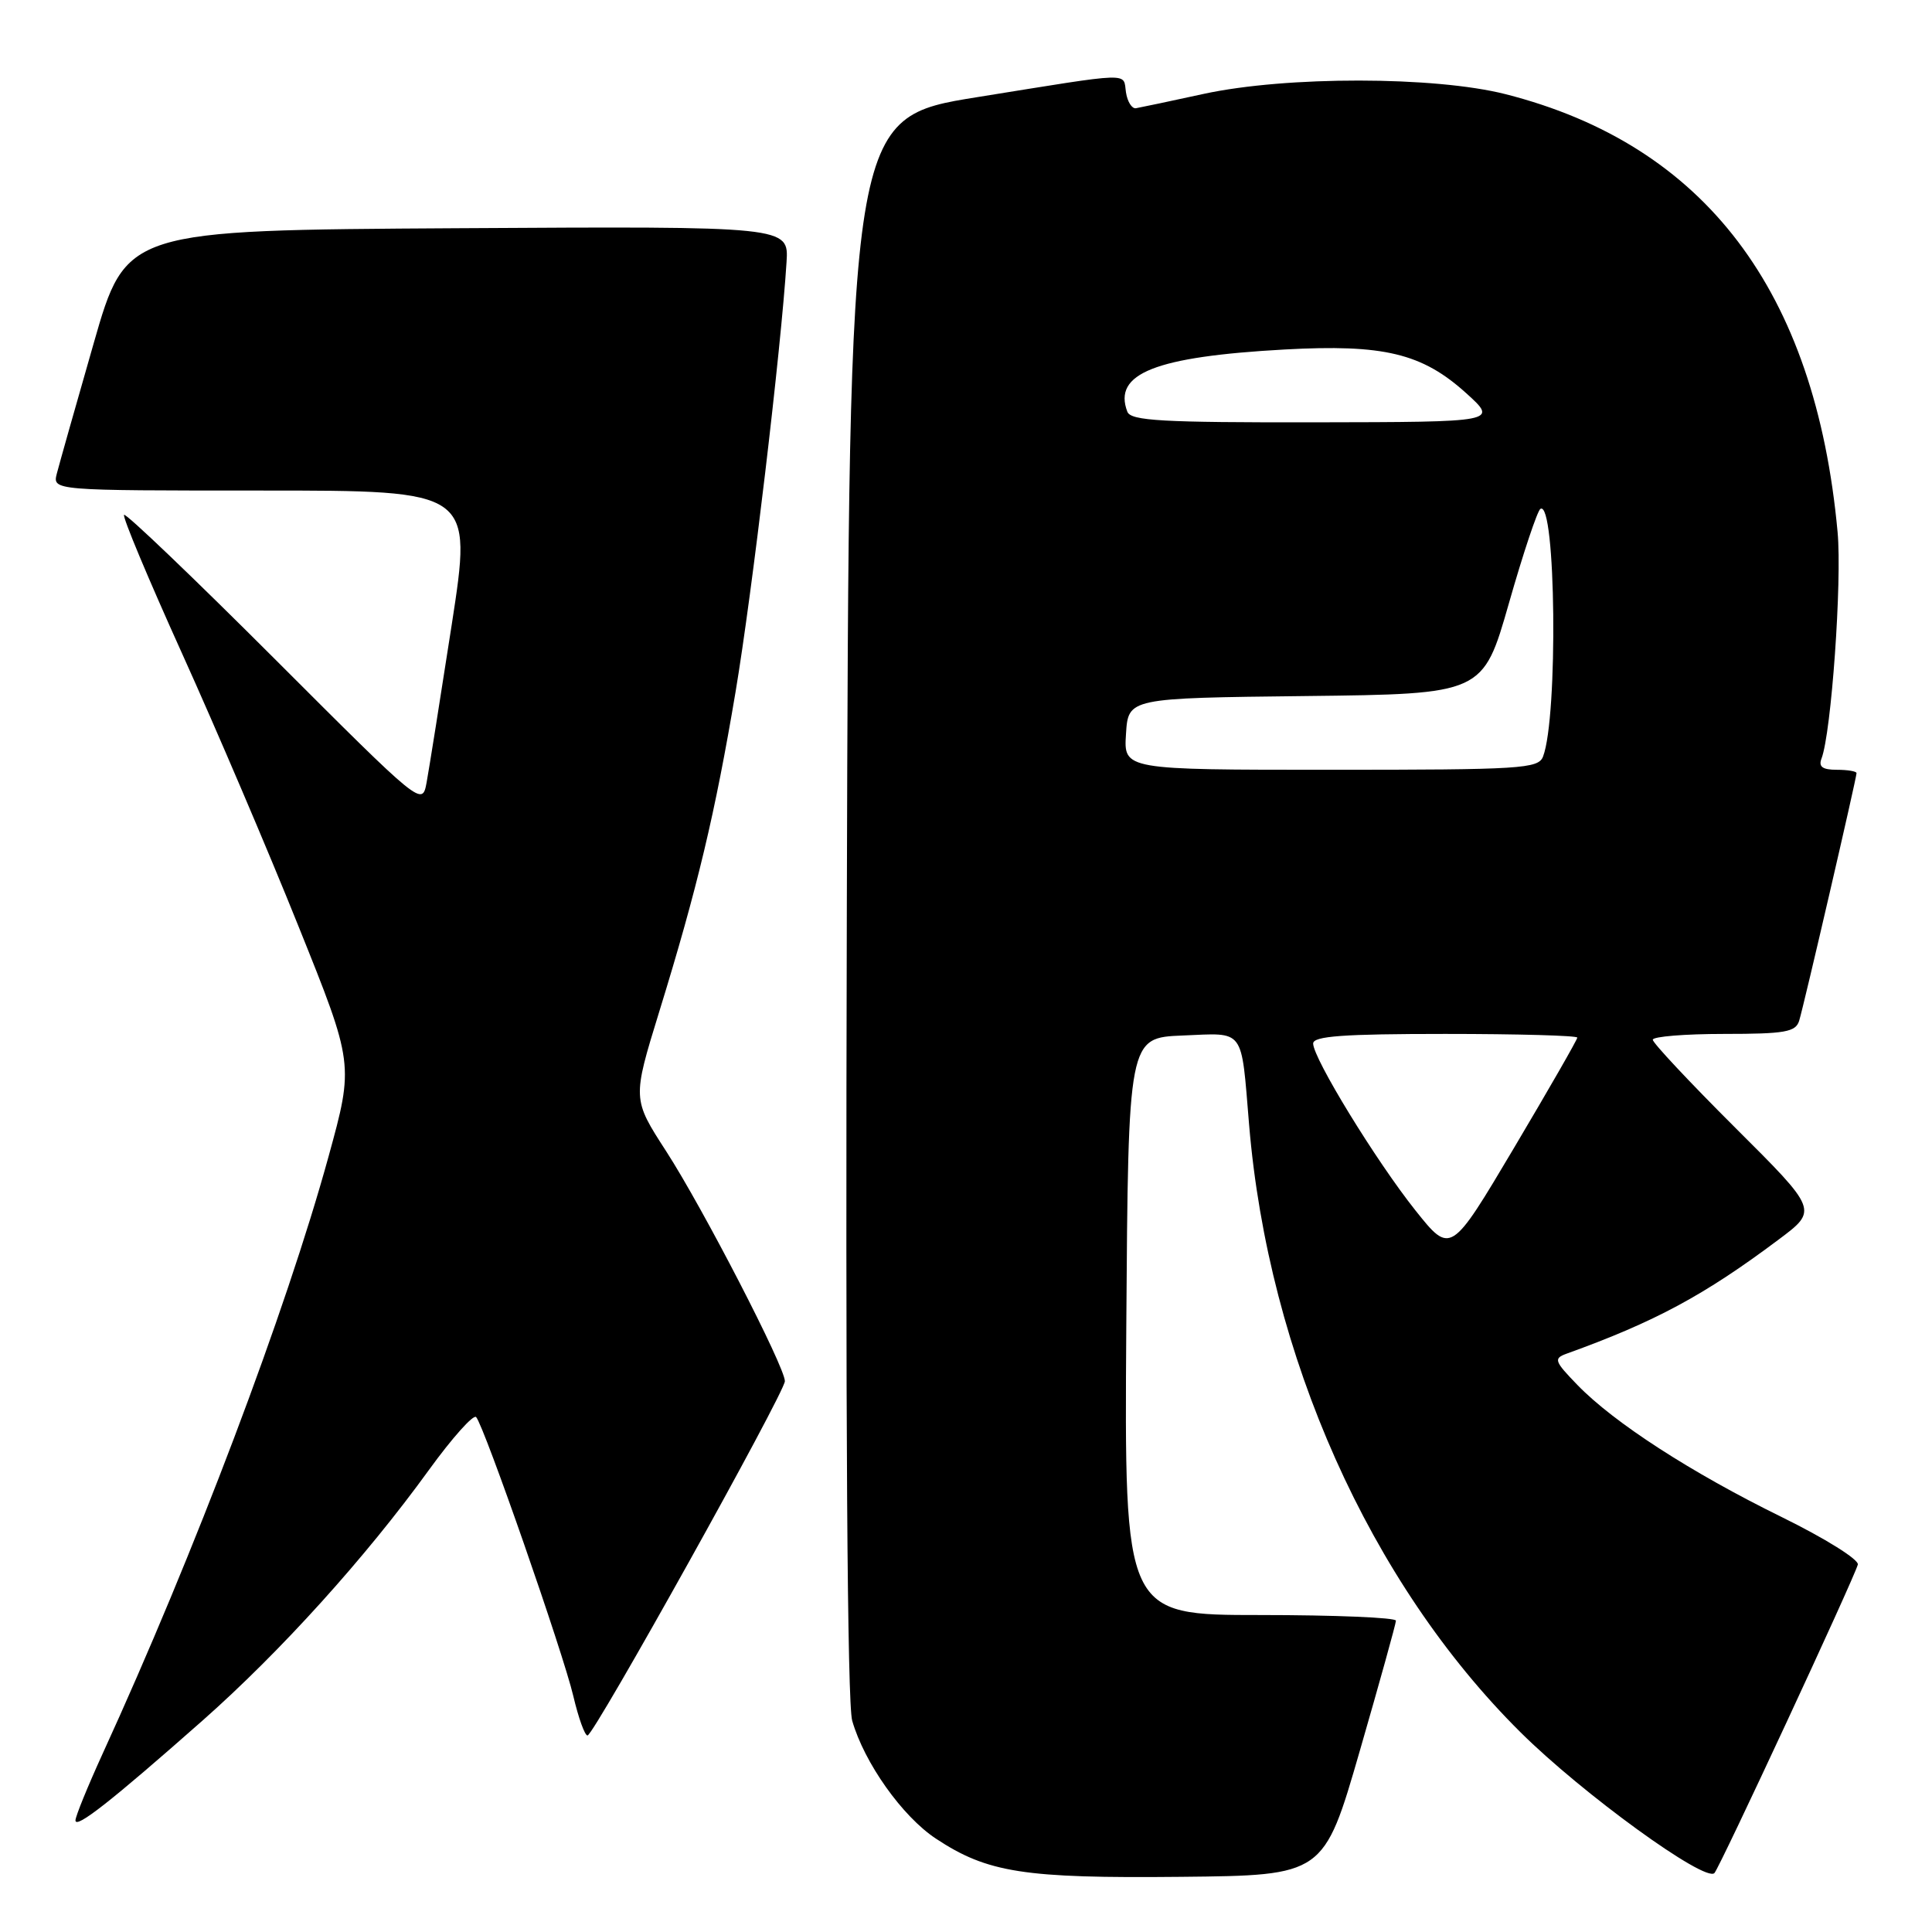 <?xml version="1.0" encoding="UTF-8" standalone="no"?>
<!DOCTYPE svg PUBLIC "-//W3C//DTD SVG 1.1//EN" "http://www.w3.org/Graphics/SVG/1.1/DTD/svg11.dtd" >
<svg xmlns="http://www.w3.org/2000/svg" xmlns:xlink="http://www.w3.org/1999/xlink" version="1.1" viewBox="0 0 256 256">
 <g >
 <path fill="currentColor"
d=" M 180.18 232.00 C 182.80 222.93 184.96 215.16 184.97 214.75 C 184.99 214.34 176.89 214.00 166.99 214.00 C 148.98 214.00 148.98 214.00 149.24 175.75 C 149.50 137.50 149.50 137.50 156.72 137.21 C 165.03 136.87 164.43 136.07 165.51 149.00 C 168.06 179.62 181.52 209.75 201.48 229.54 C 209.67 237.67 225.94 249.47 227.17 248.19 C 227.88 247.45 245.61 209.30 246.17 207.32 C 246.35 206.66 241.85 203.85 236.07 201.01 C 224.07 195.12 213.86 188.51 209.03 183.53 C 205.95 180.35 205.83 180.01 207.58 179.37 C 219.27 175.16 225.82 171.64 235.69 164.24 C 240.89 160.35 240.89 160.35 229.94 149.44 C 223.92 143.44 219.00 138.19 219.00 137.77 C 219.00 137.35 223.24 137.00 228.43 137.00 C 236.54 137.00 237.94 136.75 238.40 135.25 C 239.02 133.25 246.00 103.10 246.00 102.44 C 246.00 102.20 244.83 102.00 243.39 102.00 C 241.49 102.00 240.94 101.60 241.36 100.51 C 242.66 97.12 244.09 77.00 243.49 70.50 C 240.55 38.52 225.90 19.20 199.50 12.48 C 190.10 10.09 170.44 10.07 159.50 12.44 C 155.10 13.40 151.06 14.25 150.52 14.34 C 149.99 14.43 149.39 13.49 149.20 12.25 C 148.79 9.56 150.42 9.51 129.50 12.87 C 112.50 15.60 112.50 15.60 112.21 120.05 C 112.02 188.12 112.27 225.72 112.92 228.00 C 114.53 233.60 119.56 240.68 124.00 243.62 C 130.85 248.15 135.68 248.90 156.46 248.69 C 175.41 248.50 175.41 248.50 180.18 232.00 Z  M 26.83 227.99 C 37.18 218.84 48.41 206.42 56.84 194.77 C 59.92 190.52 62.74 187.37 63.09 187.77 C 64.16 188.96 74.64 219.06 75.97 224.75 C 76.65 227.64 77.49 229.98 77.85 229.96 C 78.71 229.92 104.00 184.51 104.00 183.01 C 104.00 181.12 93.14 160.08 88.28 152.56 C 83.79 145.62 83.79 145.62 87.35 134.06 C 92.41 117.66 94.75 107.83 97.47 91.65 C 99.65 78.66 103.51 46.14 104.22 34.74 C 104.52 29.98 104.52 29.98 60.62 30.24 C 16.71 30.50 16.71 30.50 12.41 45.50 C 10.04 53.75 7.85 61.51 7.53 62.75 C 6.96 65.00 6.96 65.00 34.78 65.00 C 62.60 65.00 62.60 65.00 59.86 82.75 C 58.35 92.51 56.85 101.93 56.53 103.67 C 55.94 106.85 55.94 106.85 36.41 87.32 C 25.67 76.58 16.68 67.98 16.44 68.22 C 16.20 68.46 19.66 76.72 24.12 86.58 C 28.58 96.44 35.53 112.71 39.56 122.76 C 46.90 141.01 46.90 141.01 43.53 153.26 C 37.89 173.76 25.80 205.73 13.60 232.37 C 11.62 236.71 10.00 240.68 10.00 241.21 C 10.00 242.39 14.76 238.65 26.83 227.99 Z  M 187.54 160.37 C 182.33 153.82 174.00 140.23 174.00 138.27 C 174.00 137.29 178.01 137.00 191.50 137.00 C 201.12 137.00 209.00 137.22 209.00 137.49 C 209.00 137.76 205.22 144.34 200.61 152.11 C 192.22 166.24 192.22 166.24 187.54 160.37 Z  M 149.20 97.25 C 149.50 92.50 149.50 92.50 173.00 92.23 C 196.50 91.96 196.50 91.96 199.94 79.93 C 201.83 73.30 203.71 67.68 204.11 67.43 C 206.17 66.16 206.47 95.03 204.46 100.25 C 203.84 101.86 201.56 102.00 176.34 102.00 C 148.89 102.00 148.89 102.00 149.20 97.25 Z  M 149.38 54.56 C 147.44 49.49 153.07 47.26 170.21 46.31 C 183.35 45.59 188.43 46.81 194.28 52.10 C 198.50 55.92 198.50 55.92 174.22 55.96 C 153.97 55.99 149.85 55.76 149.38 54.56 Z "/>
</g>
</svg>